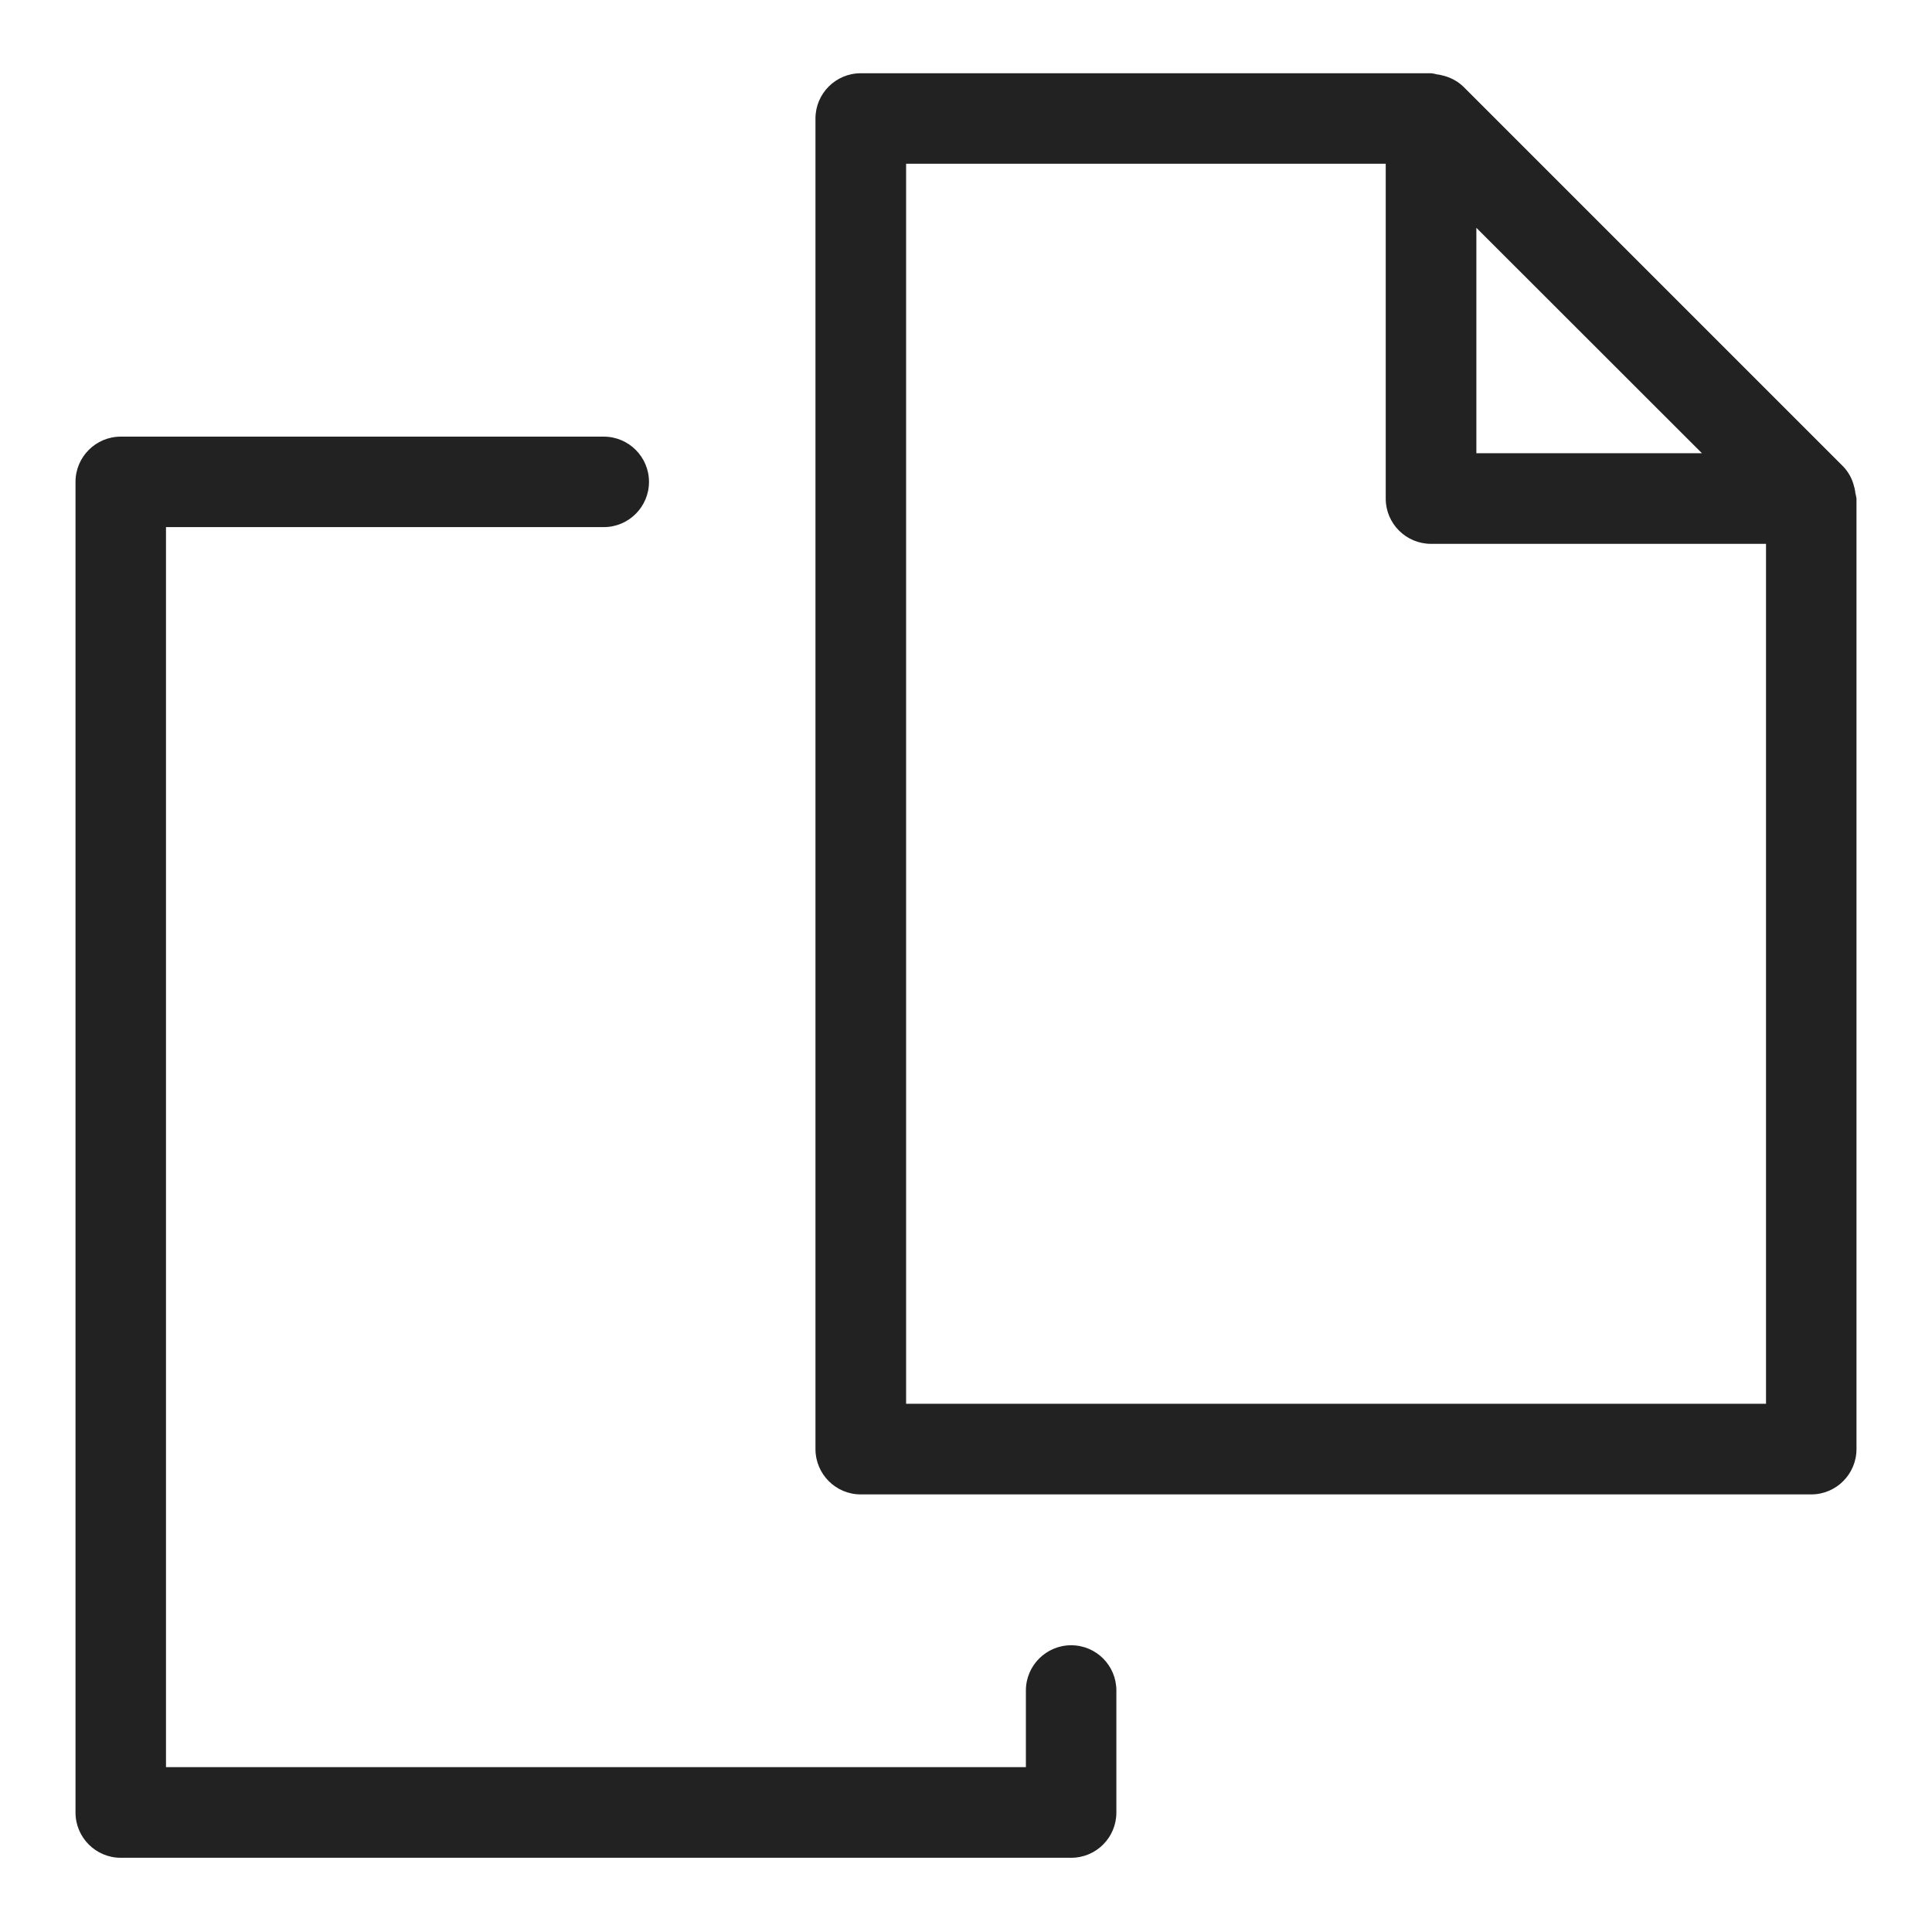 <svg width="12" height="12" viewBox="0 0 12 12" fill="none" xmlns="http://www.w3.org/2000/svg">
<g clip-path="url(#clip0_2_177)">
<path d="M11.524 3.06C11.522 3.047 11.52 3.035 11.517 3.024L11.517 3.026C11.506 2.976 11.482 2.933 11.449 2.898L9.088 0.537C9.053 0.504 9.01 0.481 8.962 0.469L8.96 0.469C8.95 0.466 8.938 0.463 8.926 0.462H8.924C8.915 0.459 8.902 0.456 8.89 0.455H8.888H5.346C5.191 0.455 5.065 0.581 5.065 0.736V9C5.065 9.156 5.191 9.282 5.346 9.282H11.25C11.405 9.282 11.531 9.156 11.531 9V3.097C11.529 3.083 11.526 3.07 11.523 3.058L11.524 3.06L11.524 3.06ZM9.17 1.415L10.571 2.815H9.17V1.415ZM5.628 8.719V1.017H8.607V3.097C8.607 3.252 8.733 3.378 8.889 3.378H10.969V8.719H5.628ZM6.653 10.219C6.498 10.219 6.372 10.345 6.372 10.5V10.976H1.031V3.274H3.75C3.905 3.274 4.031 3.148 4.031 2.993C4.031 2.838 3.905 2.712 3.75 2.712H0.75C0.595 2.712 0.469 2.838 0.469 2.993V11.258C0.469 11.413 0.595 11.539 0.75 11.539H6.653C6.809 11.539 6.934 11.413 6.934 11.258V10.5C6.934 10.345 6.809 10.219 6.653 10.219Z" fill="#222222"/>
</g>
<defs>
<clipPath id="clip0_2_177">
<rect width="12" height="12" fill="white"/>
</clipPath>
</defs>
</svg>
